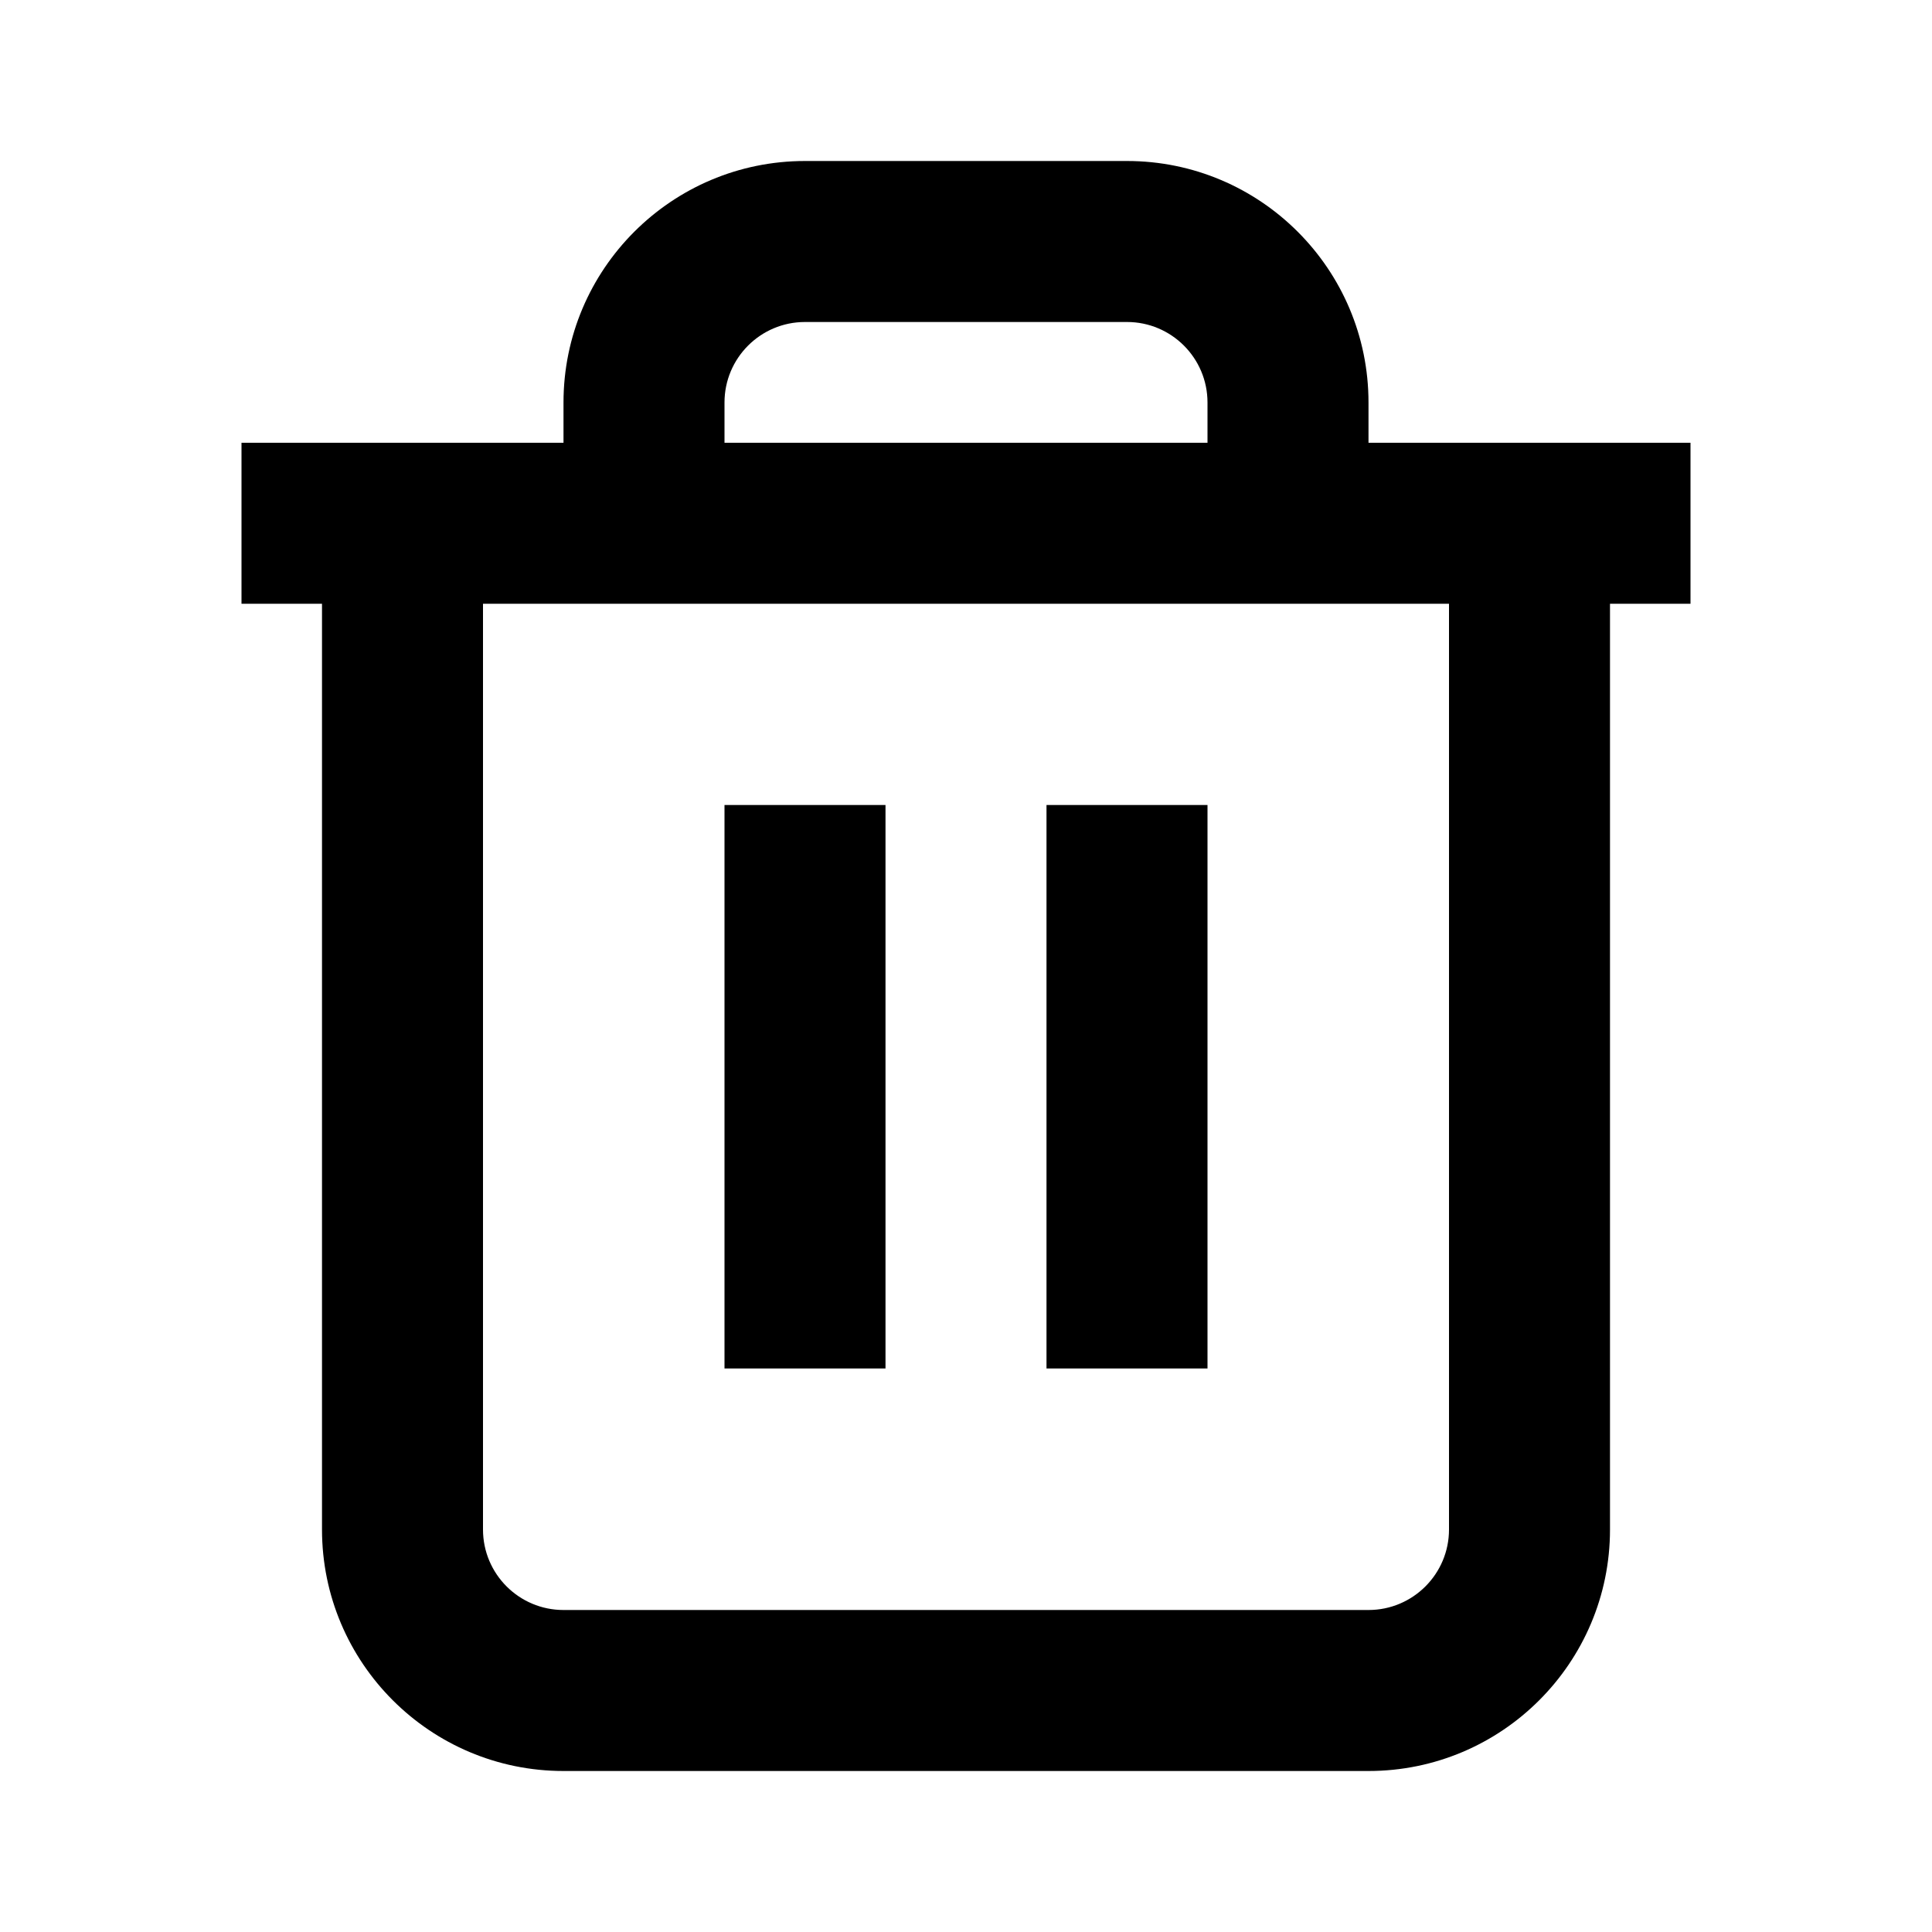 <svg xmlns="http://www.w3.org/2000/svg" width="24" height="24" viewBox="0 0 24 24">
    <path fill-rule="evenodd"
        d="M10 4c-.552 0-1 .448-1 1v.5h6V5c0-.552-.448-1-1-1h-4zM7 5v.5H3v2h1V19c0 1.656 1.344 3 3 3h10c1.656 0 3-1.344 3-3V7.5h1v-2h-4V5c0-1.656-1.344-3-3-3h-4C8.344 2 7 3.344 7 5zm11 2.5H6V19c0 .552.448 1 1 1h10c.552 0 1-.448 1-1V7.5zM9 17v-7h2v7H9zm4-7v7h2v-7h-2z" />
</svg>